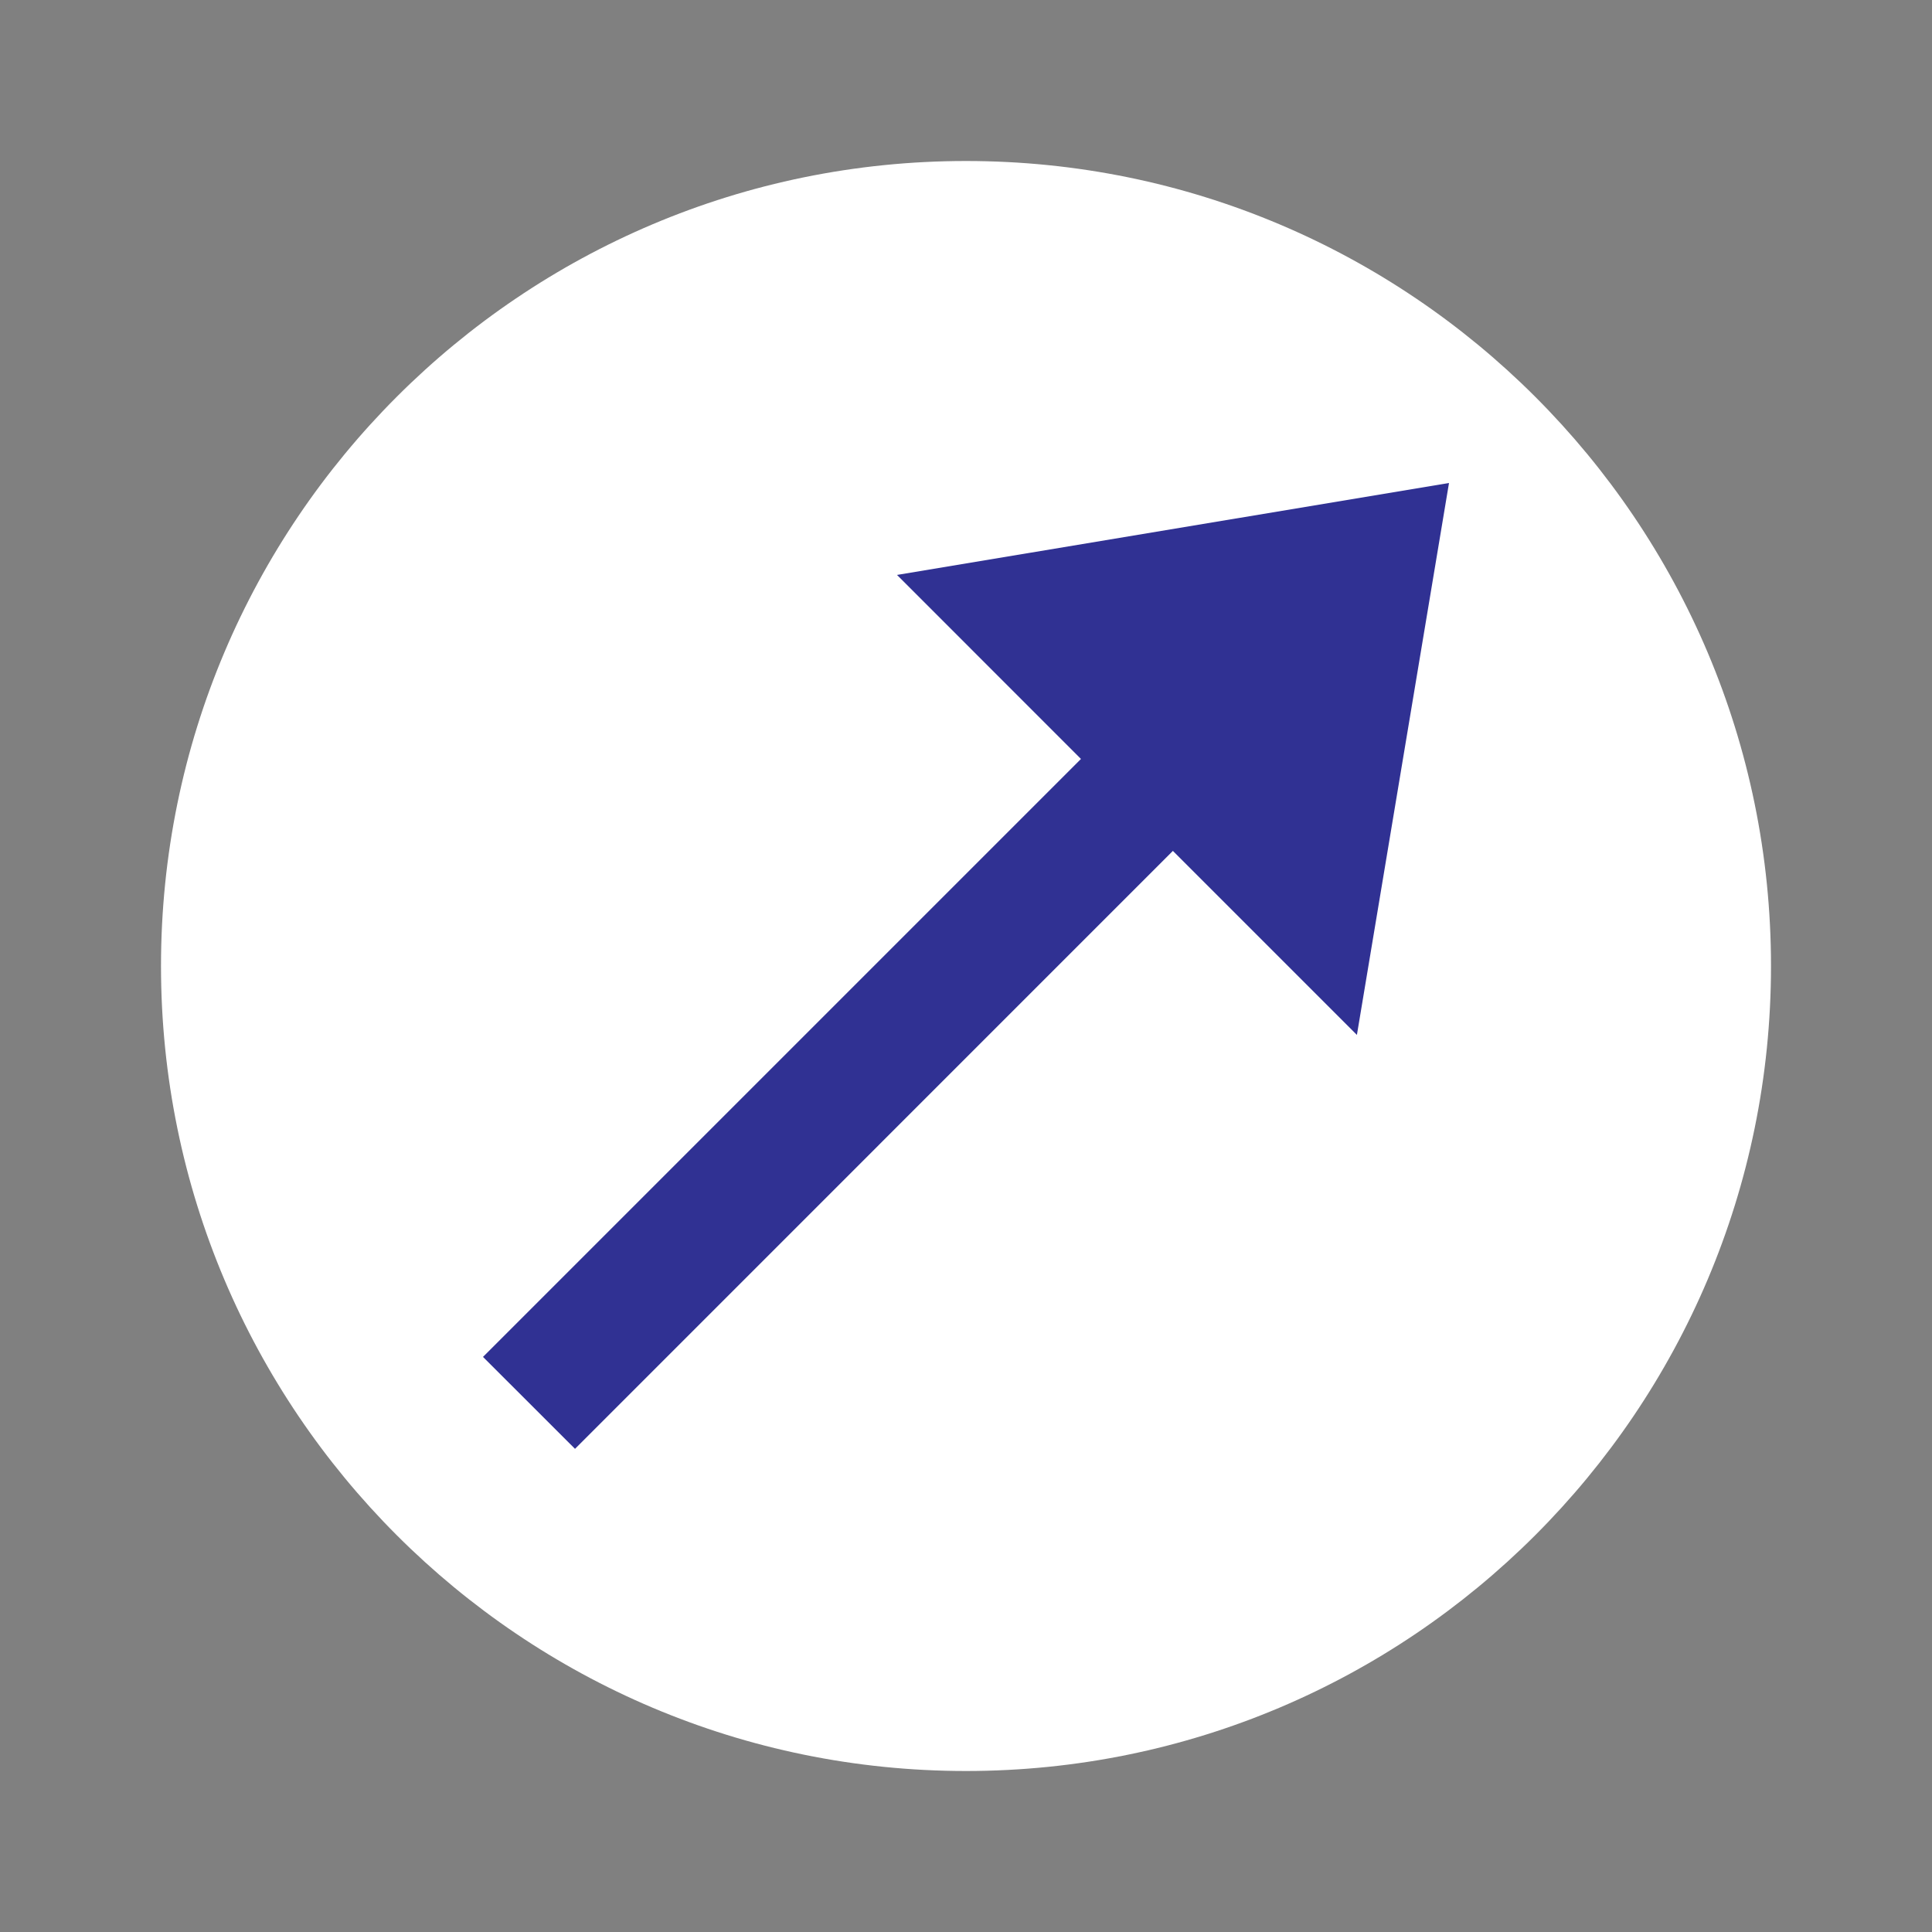 <svg width="24" height="24" viewBox="0 0 24 24" fill="none" xmlns="http://www.w3.org/2000/svg">
<rect x="0" y="0" width="24" height="24" fill="#808080" stroke="none"/>
<path fill-rule="evenodd" clip-rule="evenodd" d="M12 2C17.523 2 22 6.477 22 12C22 17.523 17.523 22 12 22C6.477 22 2 17.523 2 12C2 6.477 6.477 2 12 2Z" fill="white"/>
<path d="M18 6L11.143 7.142L13.428 9.428L6 16.856L7.143 17.998L14.57 10.57L16.856 12.856L18 6Z" fill="#303193"/>
</svg>
